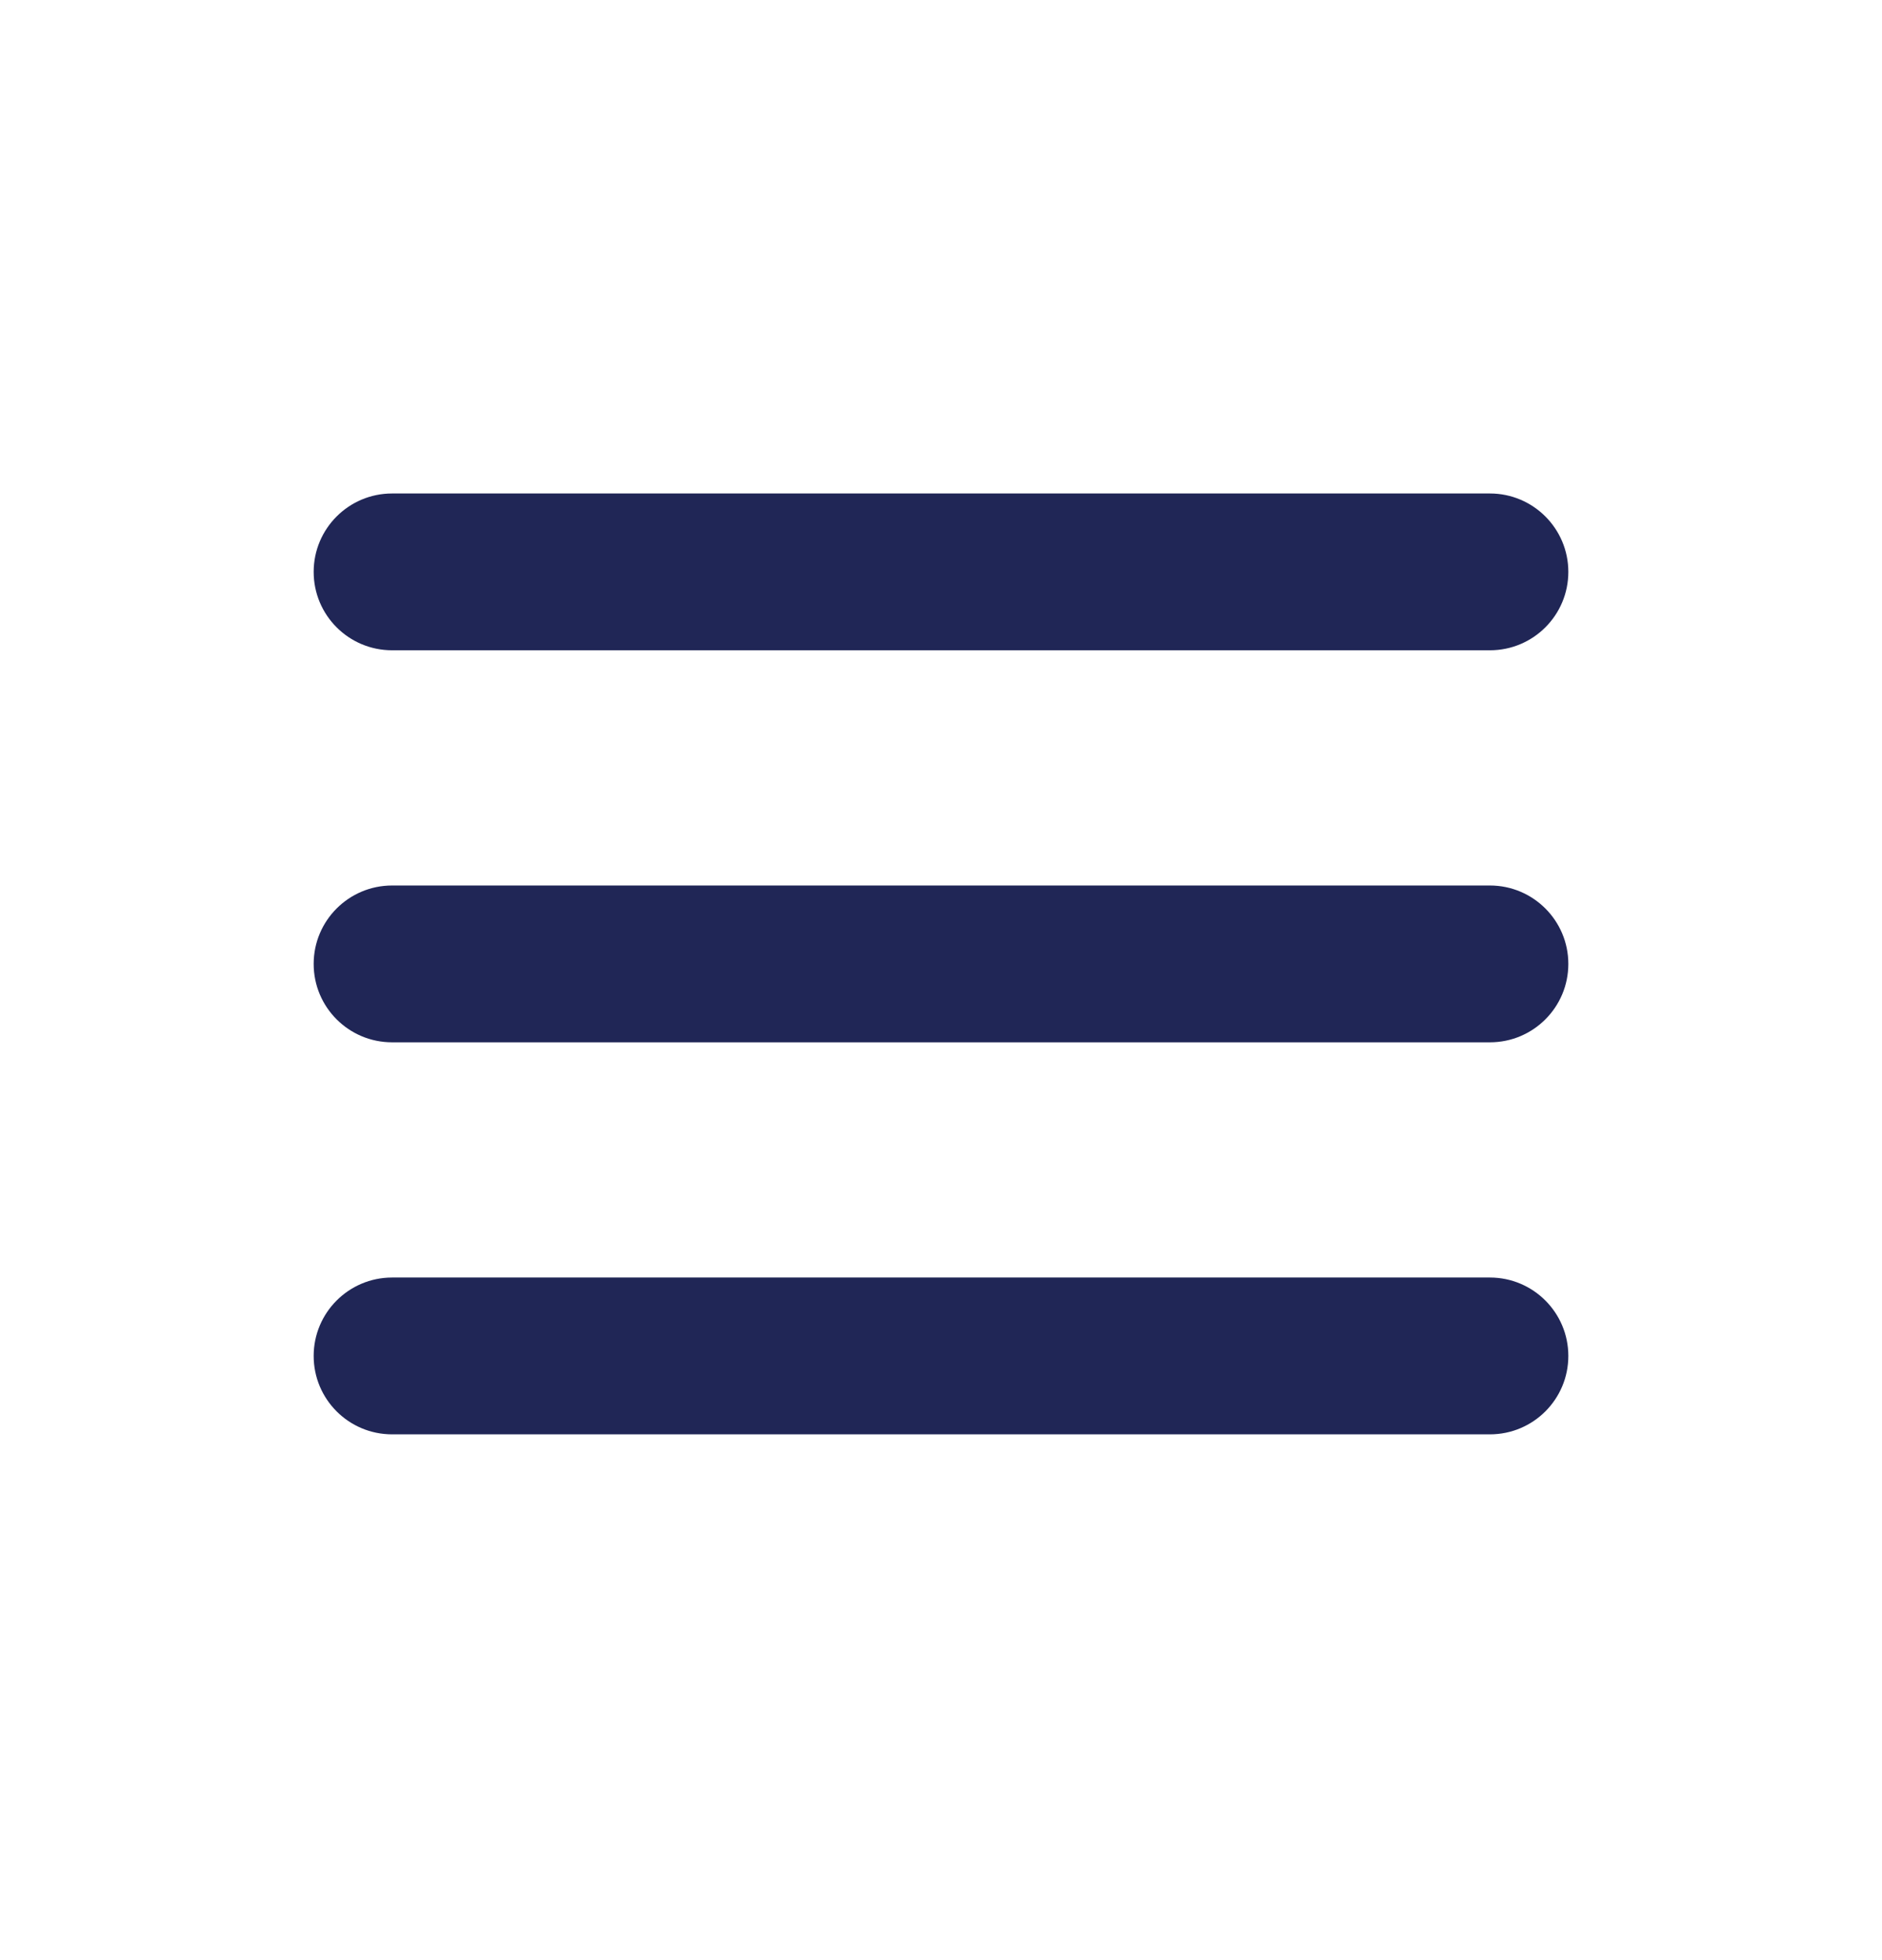 <svg width="24" height="25" viewBox="0 0 24 25" fill="none" xmlns="http://www.w3.org/2000/svg">
<path fill-rule="evenodd" clip-rule="evenodd" d="M19 6.294H5C4.448 6.294 4 6.742 4 7.294C4 7.847 4.448 8.294 5 8.294H19C19.552 8.294 20 7.847 20 7.294C20 6.742 19.552 6.294 19 6.294ZM19 11.294H5C4.448 11.294 4 11.742 4 12.294C4 12.847 4.448 13.294 5 13.294H19C19.552 13.294 20 12.847 20 12.294C20 11.742 19.552 11.294 19 11.294ZM5 16.294H19C19.552 16.294 20 16.742 20 17.294C20 17.847 19.552 18.294 19 18.294H5C4.448 18.294 4 17.847 4 17.294C4 16.742 4.448 16.294 5 16.294Z" fill="#202656"/>
</svg>
